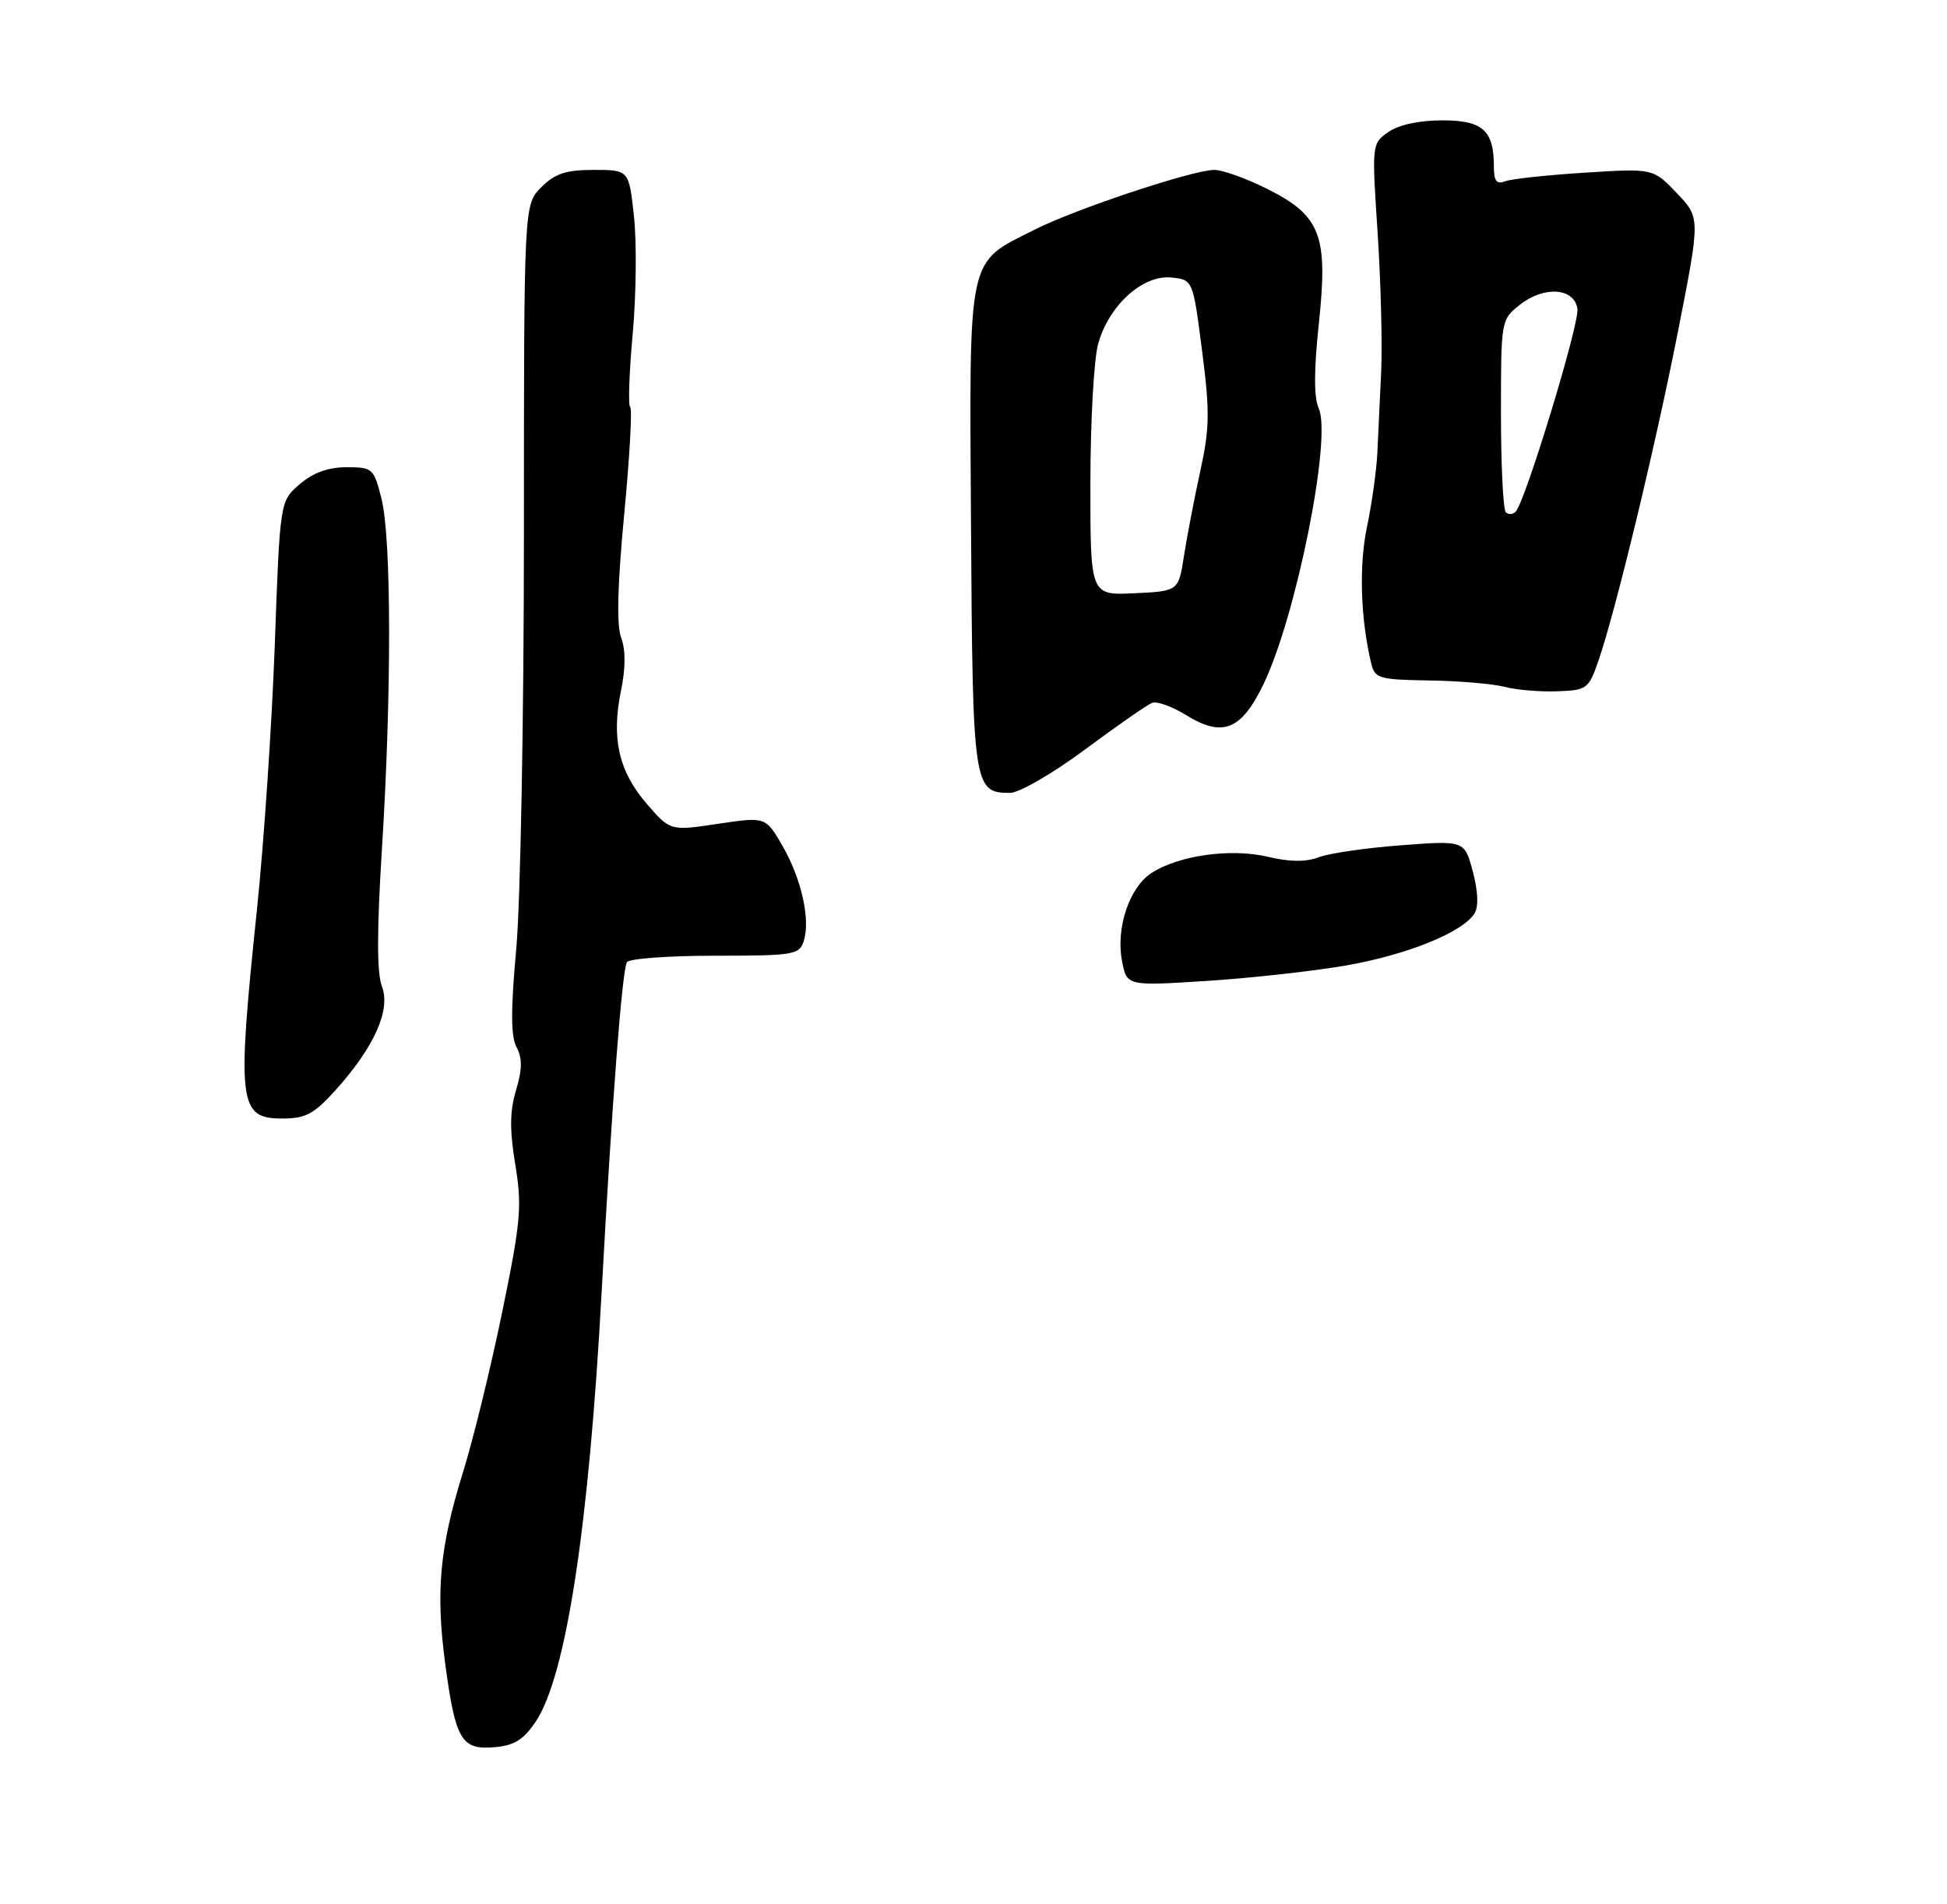 <?xml version="1.0" encoding="UTF-8" standalone="no"?>
<!DOCTYPE svg PUBLIC "-//W3C//DTD SVG 1.1//EN" "http://www.w3.org/Graphics/SVG/1.1/DTD/svg11.dtd" >
<svg xmlns="http://www.w3.org/2000/svg" xmlns:xlink="http://www.w3.org/1999/xlink" version="1.1" viewBox="0 0 275 269">
 <g >
 <path fill="currentColor"
d=" M 75.65 243.21 C 79.94 236.82 83.17 215.82 84.98 182.45 C 86.44 155.66 87.87 137.02 88.55 135.91 C 88.86 135.41 94.46 135.00 100.99 135.00 C 112.15 135.00 112.91 134.87 113.53 132.91 C 114.49 129.87 113.19 124.09 110.49 119.43 C 108.13 115.37 108.13 115.37 101.40 116.37 C 94.67 117.38 94.67 117.38 91.35 113.54 C 87.40 108.97 86.33 104.32 87.70 97.63 C 88.37 94.40 88.38 91.81 87.74 90.10 C 87.07 88.34 87.21 82.72 88.16 72.68 C 88.94 64.52 89.32 57.70 89.01 57.51 C 88.71 57.32 88.86 52.69 89.36 47.22 C 89.86 41.74 89.94 34.28 89.55 30.63 C 88.84 24.00 88.84 24.00 83.87 24.00 C 79.94 24.00 78.40 24.51 76.45 26.45 C 74.00 28.91 74.00 28.91 74.00 75.53 C 74.00 101.18 73.51 127.48 72.92 133.99 C 72.13 142.67 72.14 146.39 72.96 147.92 C 73.79 149.48 73.77 151.03 72.89 153.98 C 72.00 156.95 71.97 159.61 72.78 164.50 C 73.75 170.37 73.57 172.51 70.94 185.30 C 69.33 193.14 66.83 203.36 65.38 208.02 C 62.09 218.59 61.52 224.85 62.89 235.06 C 64.33 245.77 65.17 247.19 69.78 246.81 C 72.62 246.57 73.93 245.77 75.65 243.21 Z  M 47.34 154.05 C 52.85 147.94 55.21 142.69 53.95 139.36 C 53.22 137.46 53.22 131.49 53.95 119.85 C 55.32 97.99 55.29 76.02 53.88 70.44 C 52.80 66.15 52.63 66.00 48.94 66.00 C 46.34 66.00 44.22 66.77 42.33 68.40 C 39.54 70.79 39.54 70.79 38.81 91.15 C 38.40 102.34 37.27 119.15 36.29 128.50 C 33.44 155.82 33.70 158.00 39.85 158.00 C 43.14 158.00 44.34 157.37 47.34 154.05 Z  M 190.00 136.40 C 198.73 134.89 206.69 131.67 208.29 128.98 C 208.86 128.04 208.75 125.80 208.02 123.09 C 206.85 118.72 206.85 118.72 197.89 119.40 C 192.96 119.77 187.73 120.53 186.26 121.09 C 184.44 121.78 182.16 121.76 179.05 121.02 C 173.84 119.79 166.44 120.83 162.62 123.33 C 159.51 125.36 157.60 131.07 158.47 135.70 C 159.14 139.28 159.14 139.28 170.32 138.57 C 176.47 138.18 185.32 137.20 190.00 136.40 Z  M 153.24 105.88 C 157.78 102.51 162.05 99.54 162.72 99.28 C 163.40 99.02 165.55 99.79 167.51 101.00 C 172.66 104.19 175.29 103.16 178.41 96.75 C 183.05 87.22 188.15 61.83 186.26 57.68 C 185.57 56.15 185.57 52.33 186.28 45.67 C 187.61 33.19 186.55 30.45 178.88 26.63 C 175.98 25.18 172.66 24.00 171.51 24.00 C 168.50 24.00 151.84 29.54 146.09 32.46 C 136.52 37.30 136.91 35.47 137.15 74.42 C 137.38 111.17 137.50 112.00 142.65 112.00 C 143.95 112.00 148.66 109.28 153.24 105.88 Z  M 225.71 93.50 C 228.13 86.58 233.80 63.12 237.04 46.63 C 240.16 30.76 240.16 30.76 236.83 27.27 C 233.50 23.78 233.50 23.78 223.83 24.39 C 218.52 24.73 213.45 25.27 212.58 25.61 C 211.38 26.07 211.00 25.57 211.00 23.54 C 211.00 18.40 209.43 17.00 203.69 17.00 C 200.44 17.00 197.55 17.63 196.10 18.65 C 193.76 20.28 193.75 20.37 194.58 32.90 C 195.03 39.83 195.26 48.65 195.08 52.50 C 194.90 56.35 194.66 61.52 194.54 64.00 C 194.42 66.47 193.76 71.18 193.07 74.46 C 191.93 79.91 192.16 87.35 193.68 93.75 C 194.18 95.83 194.81 96.01 201.86 96.12 C 206.06 96.18 210.85 96.59 212.50 97.02 C 214.15 97.45 217.48 97.74 219.90 97.65 C 224.10 97.51 224.38 97.31 225.71 93.50 Z  M 154.01 68.30 C 154.01 59.61 154.50 50.73 155.11 48.56 C 156.61 43.15 161.39 38.81 165.40 39.20 C 168.49 39.50 168.49 39.50 169.78 49.50 C 170.89 58.12 170.86 60.47 169.54 66.50 C 168.70 70.35 167.66 75.75 167.23 78.50 C 166.46 83.50 166.46 83.50 160.23 83.80 C 154.00 84.10 154.00 84.10 154.01 68.30 Z  M 212.68 72.35 C 212.31 71.97 212.00 65.70 212.00 58.41 C 212.00 45.20 212.01 45.14 214.70 43.03 C 218.11 40.34 222.38 40.66 222.80 43.63 C 223.10 45.72 215.47 70.77 214.08 72.27 C 213.69 72.69 213.06 72.73 212.68 72.35 Z "/>
</g>
</svg>